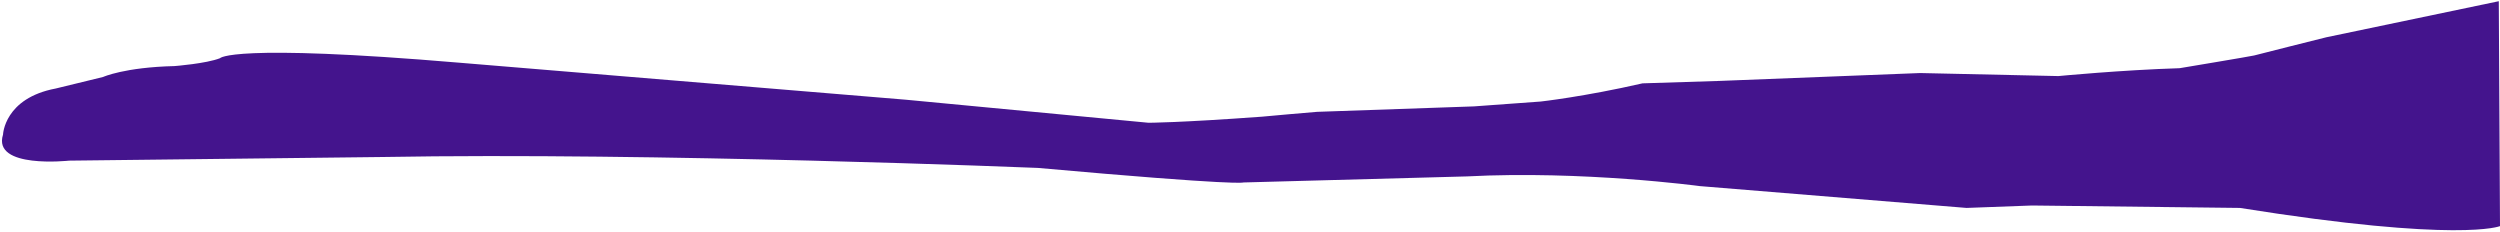 <svg enable-background="new 0 0 4124 382" height="382" viewBox="0 0 4124 382" width="4124" xmlns="http://www.w3.org/2000/svg"><path d="m0 0h4124v382h-4124z" fill="none"/><path d="m4122 2 2 371s-66 28-429-30l-343-4-108 4-440-36s-193-26-384-16l-369 10s-4 6-339-24c0 0-634-26-1081-18l-517 6s-127 14-109-43c0 0 2-60 87-76l78-19s35-16 118-18c0 0 52-4 75-13 0 0 17.5-24.5 395.5 7.5l736 61 400 38s50 0 187-10c0 0 88-8 91-8s259-9 259-9l110-8s72-8 168-30l127-4s327-13 331-13 228 5 228 5 104-10 200-13c0 0 120-20 123-21s119-30 119-30z" fill="#44148D"/></svg>